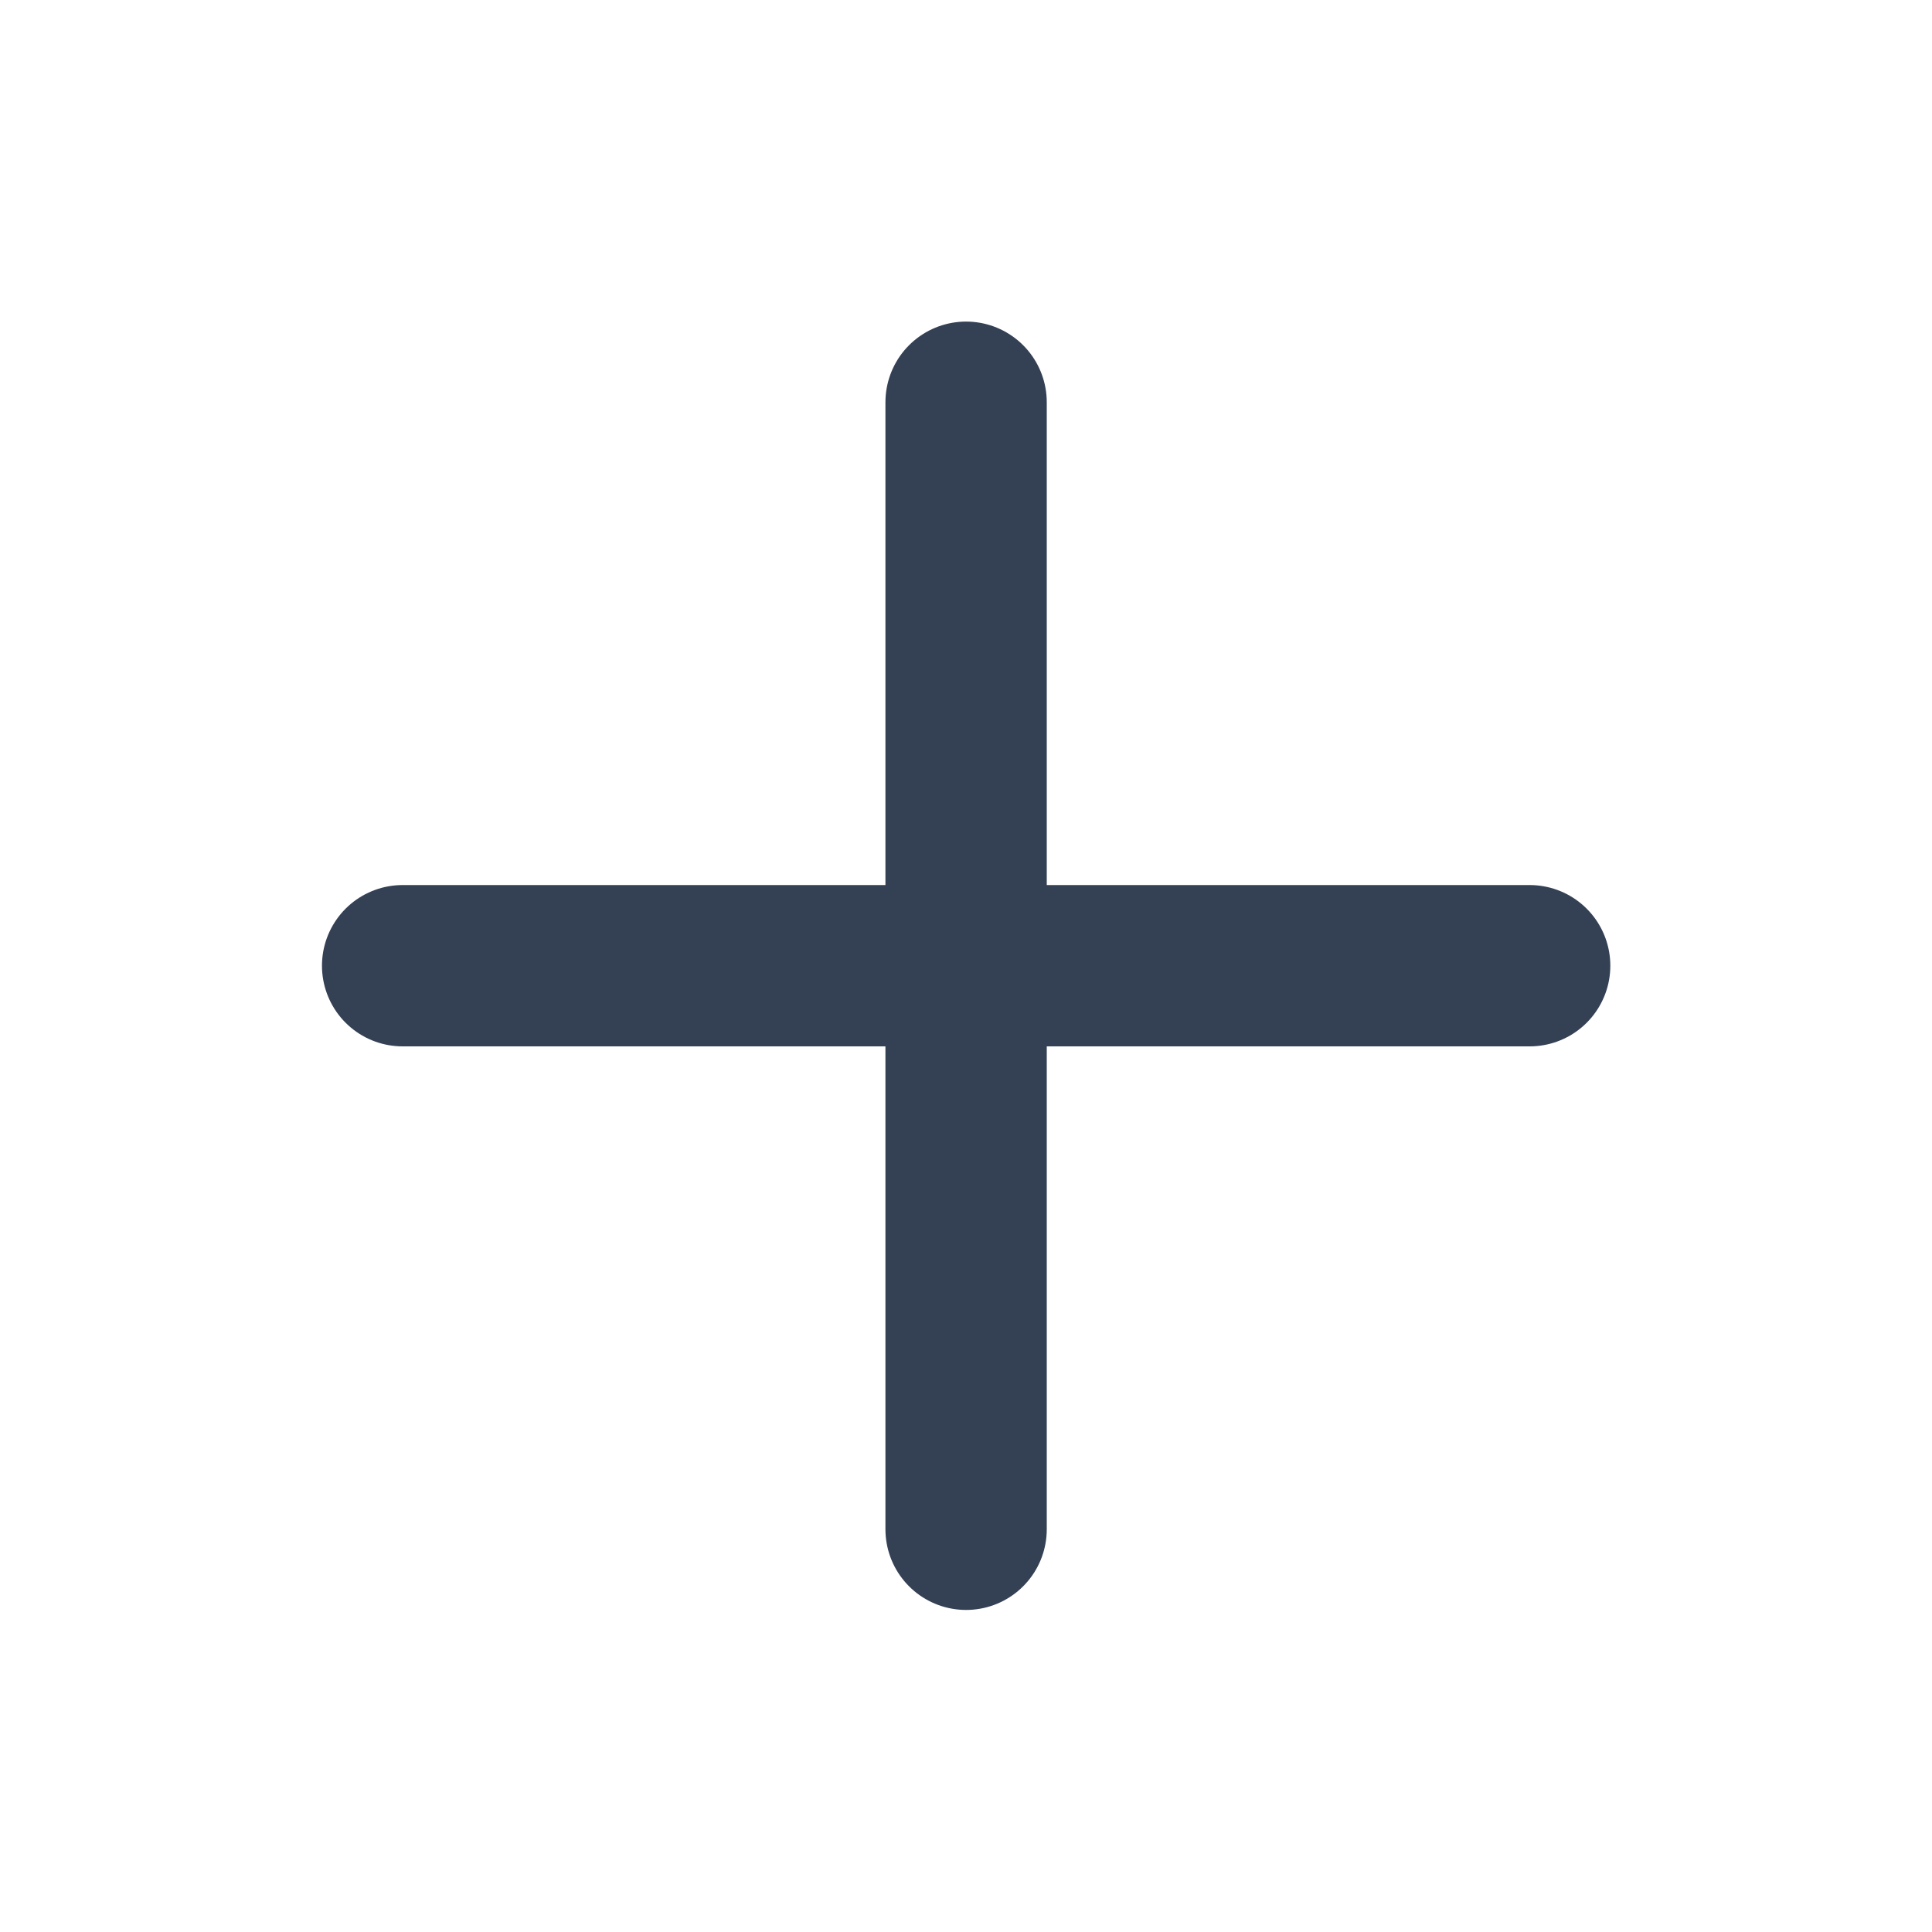 <svg width="20" height="20" viewBox="0 0 20 20" fill="none" xmlns="http://www.w3.org/2000/svg">
<path d="M10.001 4.164V15.831M4.168 9.997H15.835" stroke="#344054" stroke-width="1.67" stroke-linecap="round" stroke-linejoin="round"/>
</svg>
